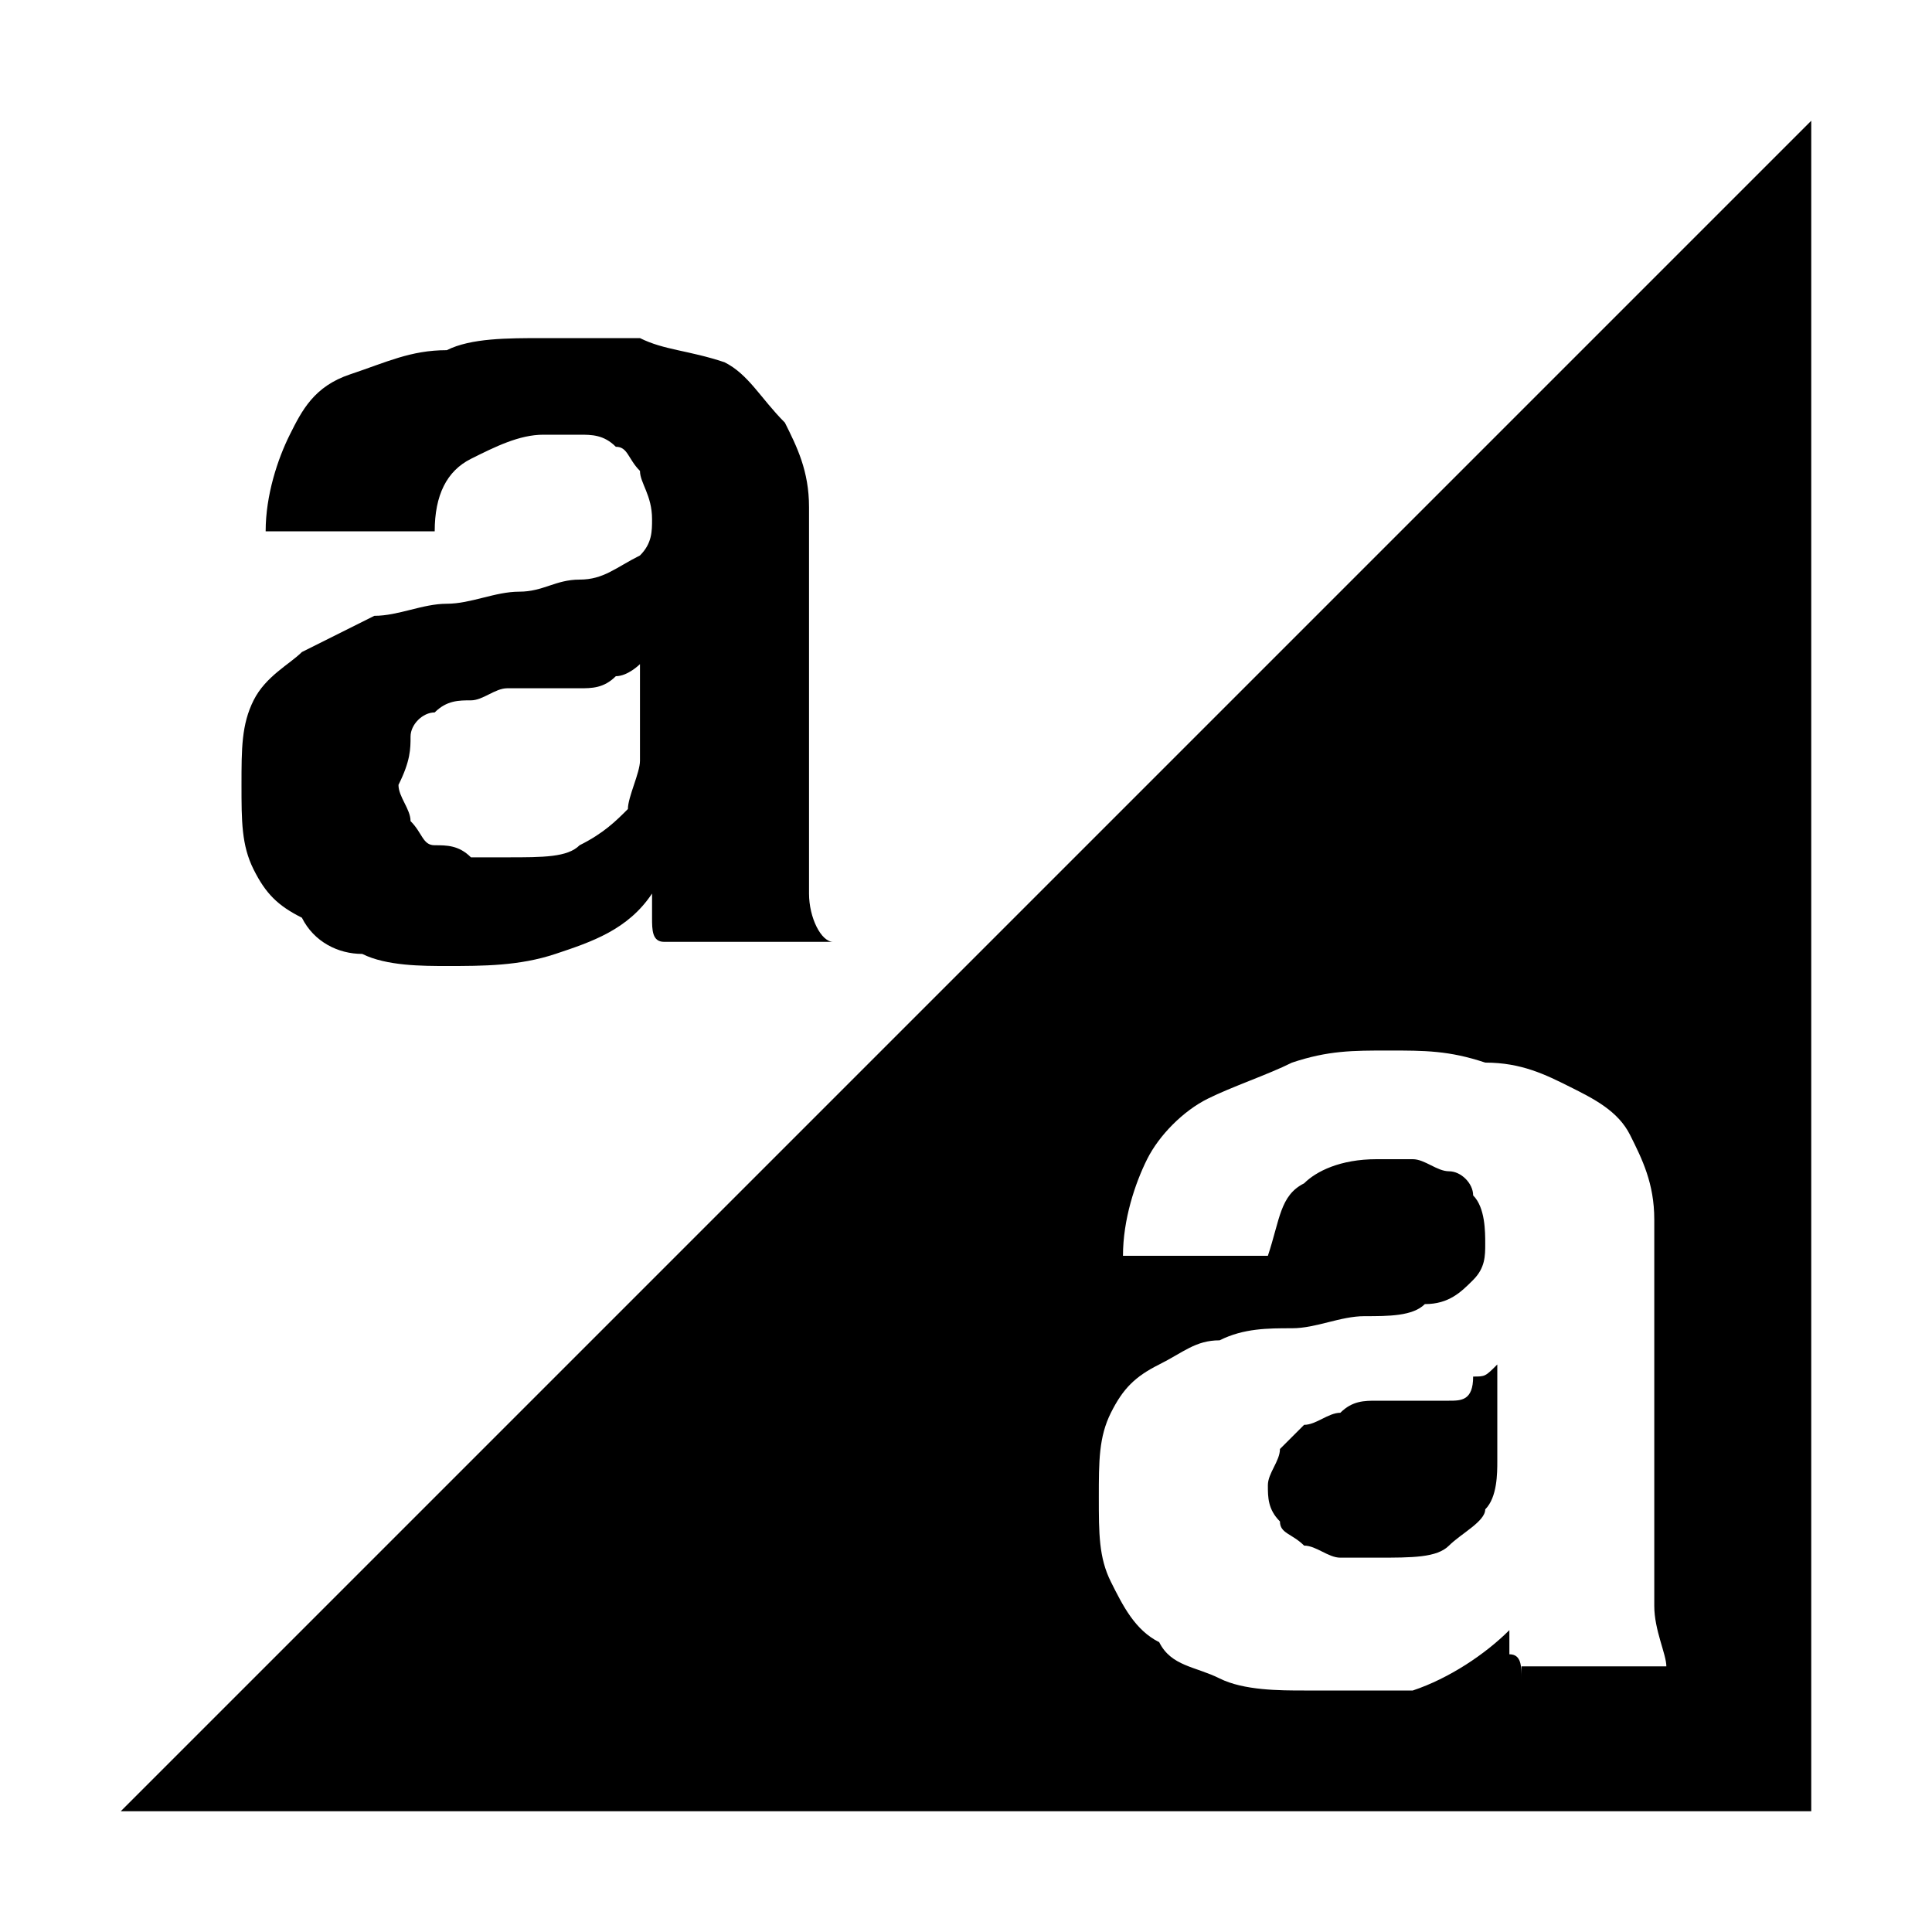 <?xml version="1.0" encoding="utf-8"?>
<!-- Generator: Adobe Illustrator 17.1.0, SVG Export Plug-In . SVG Version: 6.00 Build 0)  -->
<!DOCTYPE svg PUBLIC "-//W3C//DTD SVG 1.1//EN" "http://www.w3.org/Graphics/SVG/1.1/DTD/svg11.dtd">
<svg version="1.1" xmlns="http://www.w3.org/2000/svg" xmlns:xlink="http://www.w3.org/1999/xlink" x="0px" y="0px"
	 viewBox="0 0 16 16" enable-background="new 0 0 16 16" xml:space="preserve">
<g id="Guide_Box" display="none">
</g>
<g id="Icons">
	<g>
		<path d="M2.5,7.6C2.6,7.8,2.8,7.9,3,7.9C3.2,8,3.5,8,3.7,8C4,8,4.3,8,4.6,7.9c0.3-0.1,0.6-0.2,0.8-0.5c0,0.1,0,0.2,0,0.2
			c0,0.1,0,0.2,0.1,0.2h1.4C6.8,7.8,6.7,7.6,6.7,7.4c0-0.2,0-0.4,0-0.6V4.2c0-0.3-0.1-0.5-0.2-0.7C6.3,3.3,6.2,3.1,6,3
			C5.7,2.9,5.5,2.9,5.3,2.8C5,2.8,4.7,2.8,4.5,2.8c-0.3,0-0.6,0-0.8,0.1C3.4,2.9,3.2,3,2.9,3.1S2.5,3.4,2.4,3.6
			C2.3,3.8,2.2,4.1,2.2,4.4h1.4c0-0.3,0.1-0.5,0.3-0.6c0.2-0.1,0.4-0.2,0.6-0.2c0.1,0,0.2,0,0.3,0c0.1,0,0.2,0,0.3,0.1
			c0.1,0,0.1,0.1,0.2,0.2c0,0.1,0.1,0.2,0.1,0.4c0,0.1,0,0.2-0.1,0.3C5.1,4.7,5,4.8,4.8,4.8c-0.2,0-0.3,0.1-0.5,0.1
			C4.1,4.9,3.9,5,3.7,5C3.5,5,3.3,5.1,3.1,5.1C2.9,5.2,2.7,5.3,2.5,5.4C2.4,5.5,2.2,5.6,2.1,5.8C2,6,2,6.2,2,6.5C2,6.8,2,7,2.1,7.2
			C2.2,7.4,2.3,7.5,2.5,7.6z M3.4,6.1c0-0.1,0.1-0.2,0.2-0.2c0.1-0.1,0.2-0.1,0.3-0.1c0.1,0,0.2-0.1,0.3-0.1c0.1,0,0.2,0,0.3,0
			c0.1,0,0.2,0,0.3,0c0.1,0,0.2,0,0.3-0.1c0.1,0,0.2-0.1,0.2-0.1v0.5c0,0.1,0,0.2,0,0.3c0,0.1-0.1,0.3-0.1,0.4C5.1,6.8,5,6.9,4.8,7
			C4.7,7.1,4.5,7.1,4.2,7.1c-0.1,0-0.2,0-0.3,0C3.8,7,3.7,7,3.6,7c-0.1,0-0.1-0.1-0.2-0.2c0-0.1-0.1-0.2-0.1-0.3
			C3.4,6.3,3.4,6.2,3.4,6.1z"/>
		<path d="M12,11.6c-0.1,0-0.2,0-0.3,0c-0.1,0-0.2,0-0.3,0c-0.1,0-0.2,0-0.3,0.1c-0.1,0-0.2,0.1-0.3,0.1c-0.1,0.1-0.1,0.1-0.2,0.2
			c0,0.1-0.1,0.2-0.1,0.3c0,0.1,0,0.2,0.1,0.3c0,0.1,0.1,0.1,0.2,0.2c0.1,0,0.2,0.1,0.3,0.1c0.1,0,0.2,0,0.3,0c0.3,0,0.5,0,0.6-0.1
			c0.1-0.1,0.3-0.2,0.3-0.3c0.1-0.1,0.1-0.3,0.1-0.4c0-0.1,0-0.2,0-0.3v-0.5c-0.1,0.1-0.1,0.1-0.2,0.1C12.2,11.6,12.1,11.6,12,11.6z
			"/>
		<path d="M1,15h14V1L1,15z M12.6,13.9c0-0.1,0-0.2-0.1-0.2c0-0.1,0-0.2,0-0.2c-0.2,0.2-0.5,0.4-0.8,0.5C11.5,14,11.2,14,10.8,14
			c-0.2,0-0.5,0-0.7-0.1c-0.2-0.1-0.4-0.1-0.5-0.3c-0.2-0.1-0.3-0.3-0.4-0.5c-0.1-0.2-0.1-0.4-0.1-0.7c0-0.3,0-0.5,0.1-0.7
			c0.1-0.2,0.2-0.3,0.4-0.4c0.2-0.1,0.3-0.2,0.5-0.2c0.2-0.1,0.4-0.1,0.6-0.1c0.2,0,0.4-0.1,0.6-0.1c0.2,0,0.4,0,0.5-0.1
			c0.2,0,0.3-0.1,0.4-0.2c0.1-0.1,0.1-0.2,0.1-0.3c0-0.1,0-0.3-0.1-0.4c0-0.1-0.1-0.2-0.2-0.2c-0.1,0-0.2-0.1-0.3-0.1
			c-0.1,0-0.2,0-0.3,0c-0.3,0-0.5,0.1-0.6,0.2c-0.2,0.1-0.2,0.3-0.3,0.6H9.3c0-0.3,0.1-0.6,0.2-0.8c0.1-0.2,0.3-0.4,0.5-0.5
			s0.5-0.2,0.7-0.3c0.3-0.1,0.5-0.1,0.8-0.1c0.3,0,0.5,0,0.8,0.1c0.3,0,0.5,0.1,0.7,0.2c0.2,0.1,0.4,0.2,0.5,0.4
			c0.1,0.2,0.2,0.4,0.2,0.7v2.6c0,0.2,0,0.4,0,0.6c0,0.2,0.1,0.4,0.1,0.5H12.6z"/>
	</g>
</g>
</svg>
